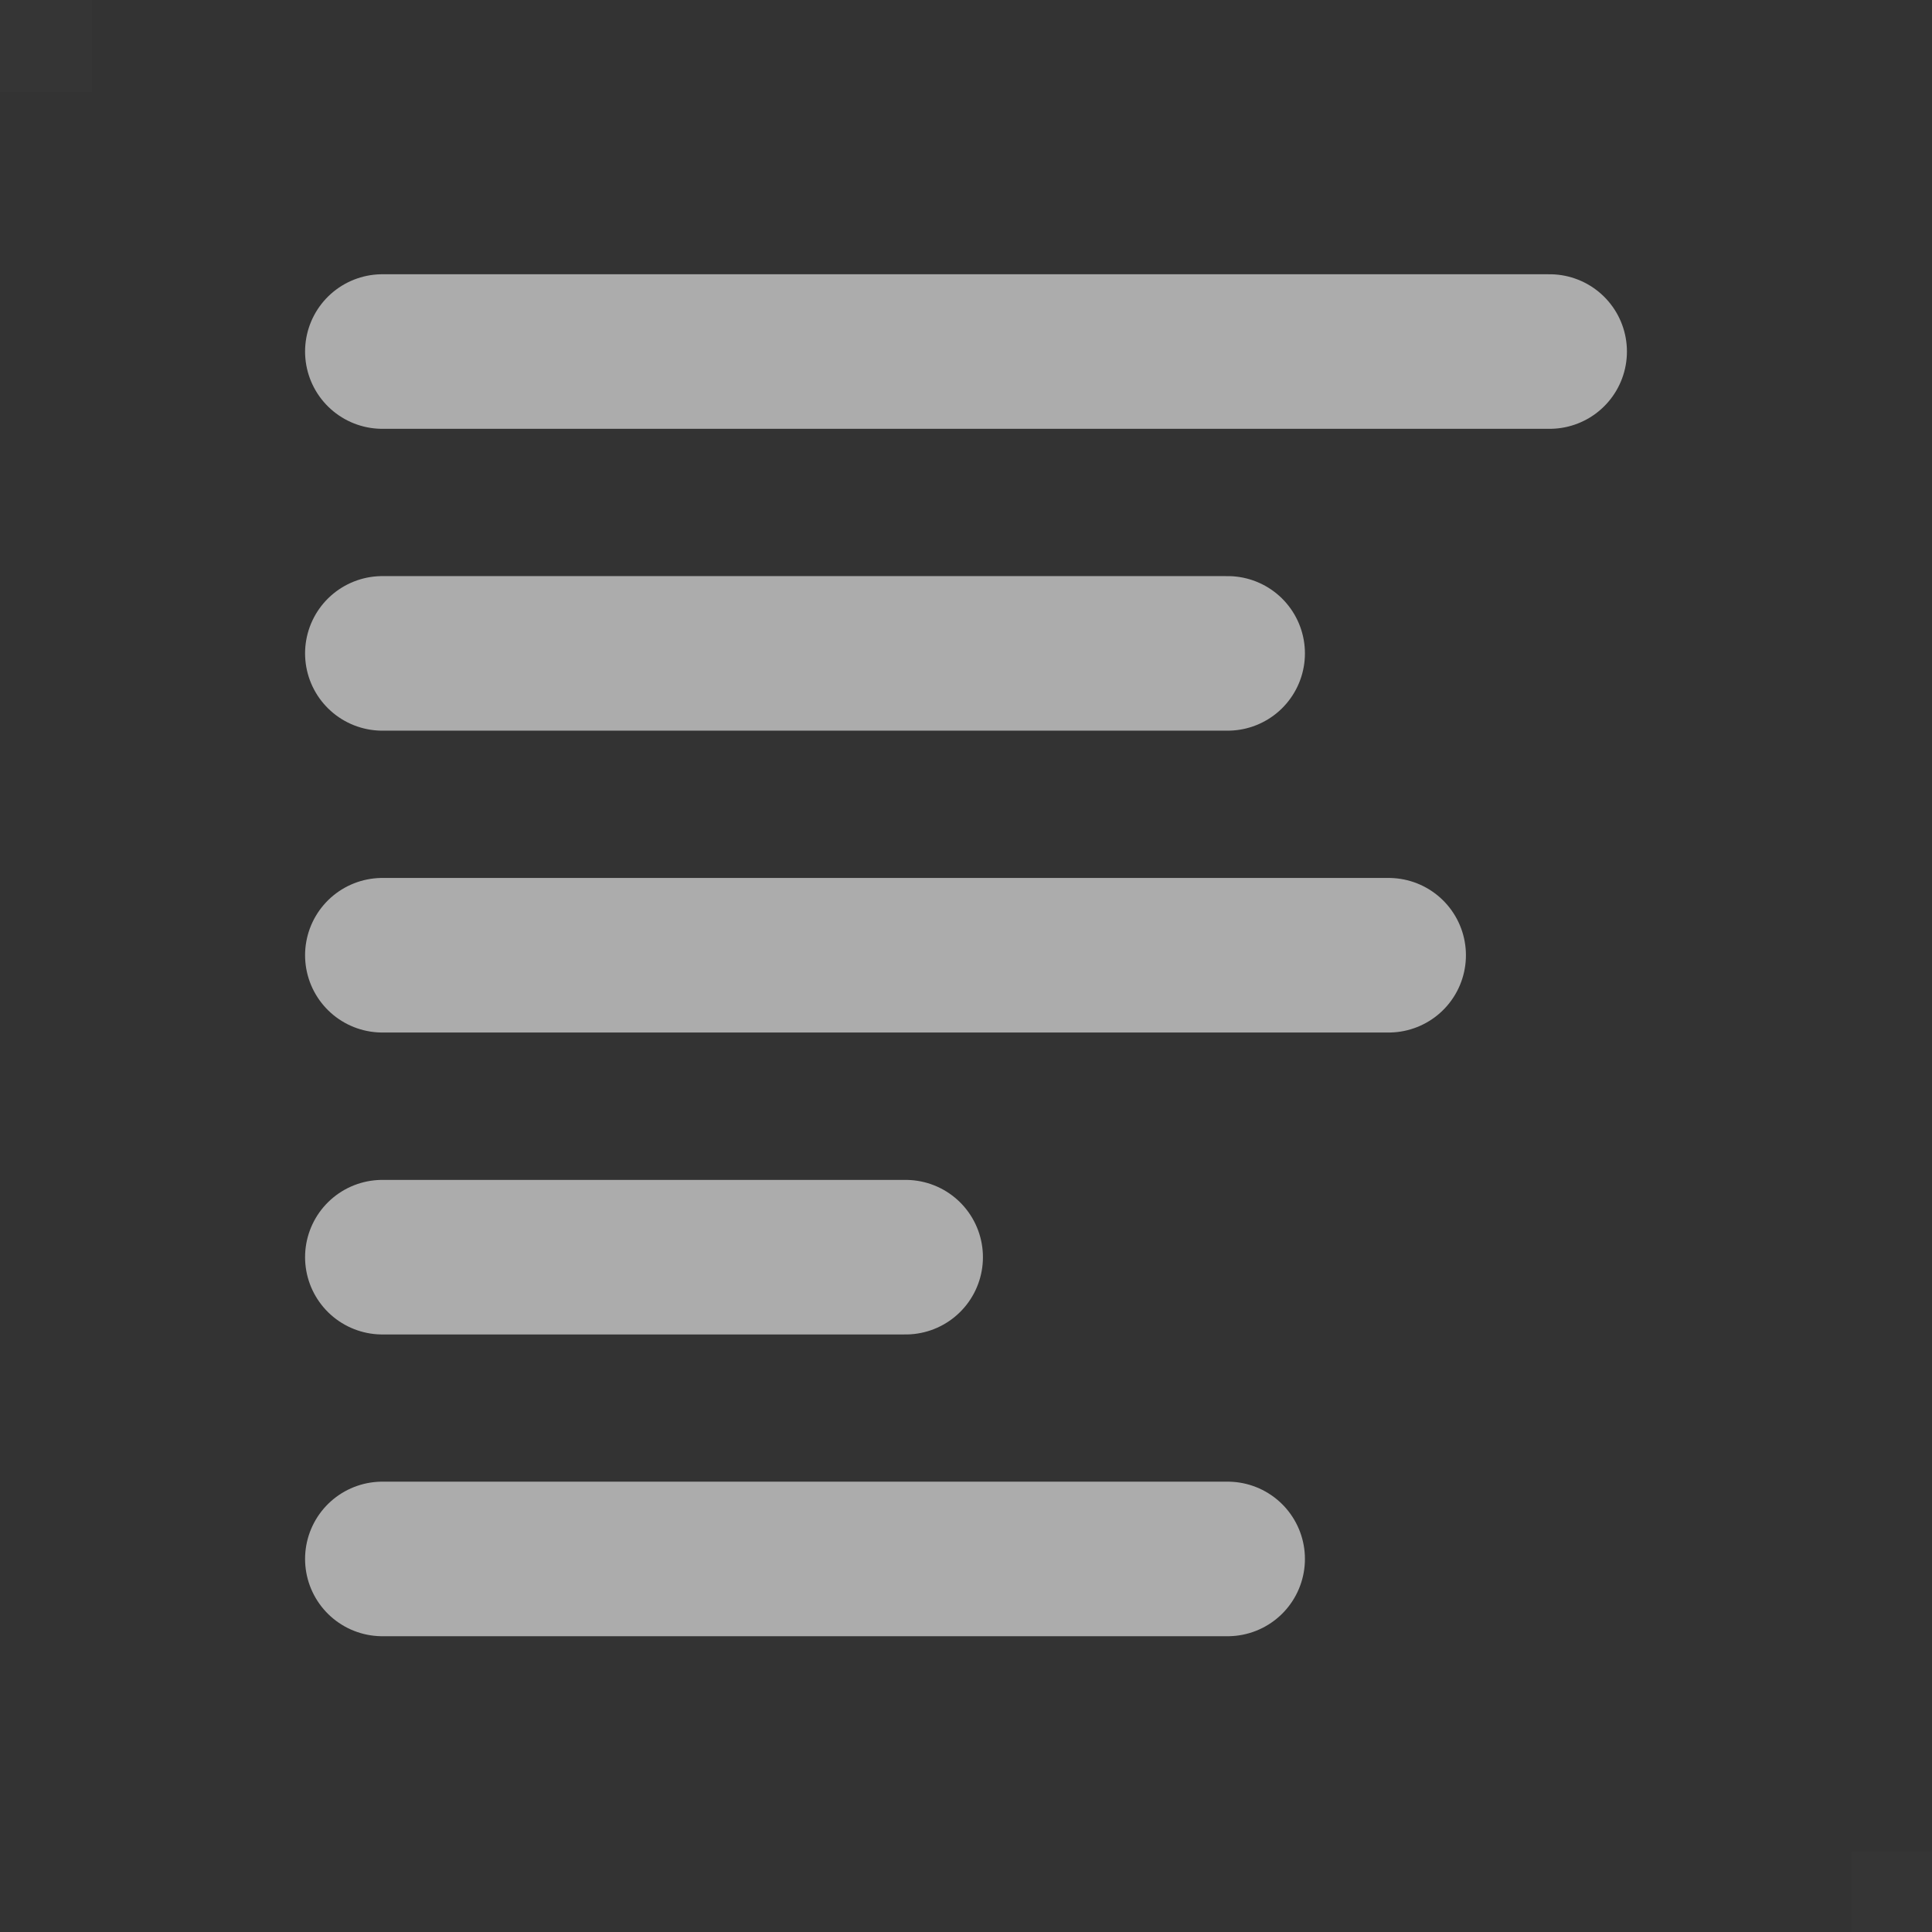 <svg xmlns="http://www.w3.org/2000/svg" width="21" height="21" viewBox="0 0 21 21">
    <rect x="0" y="0" width="21" height="21" fill="#333333" stroke="none"/>
    <g fill="none" fill-rule="evenodd">
        <path fill="#FFF" fill-opacity=".01" d="M0 0H1V1H0zM20.125 20.125H21.125V21.125H20.125z"/>
        <path stroke="#ACACAC" stroke-linecap="round" stroke-linejoin="round" stroke-width="1.68" d="M4.156 10.383h10.938M4.156 3.821h12.688M4.156 7.102h9.188m-9.188 6.563h5.688m-5.688 3.28h9.188"/>
    </g>
</svg>
